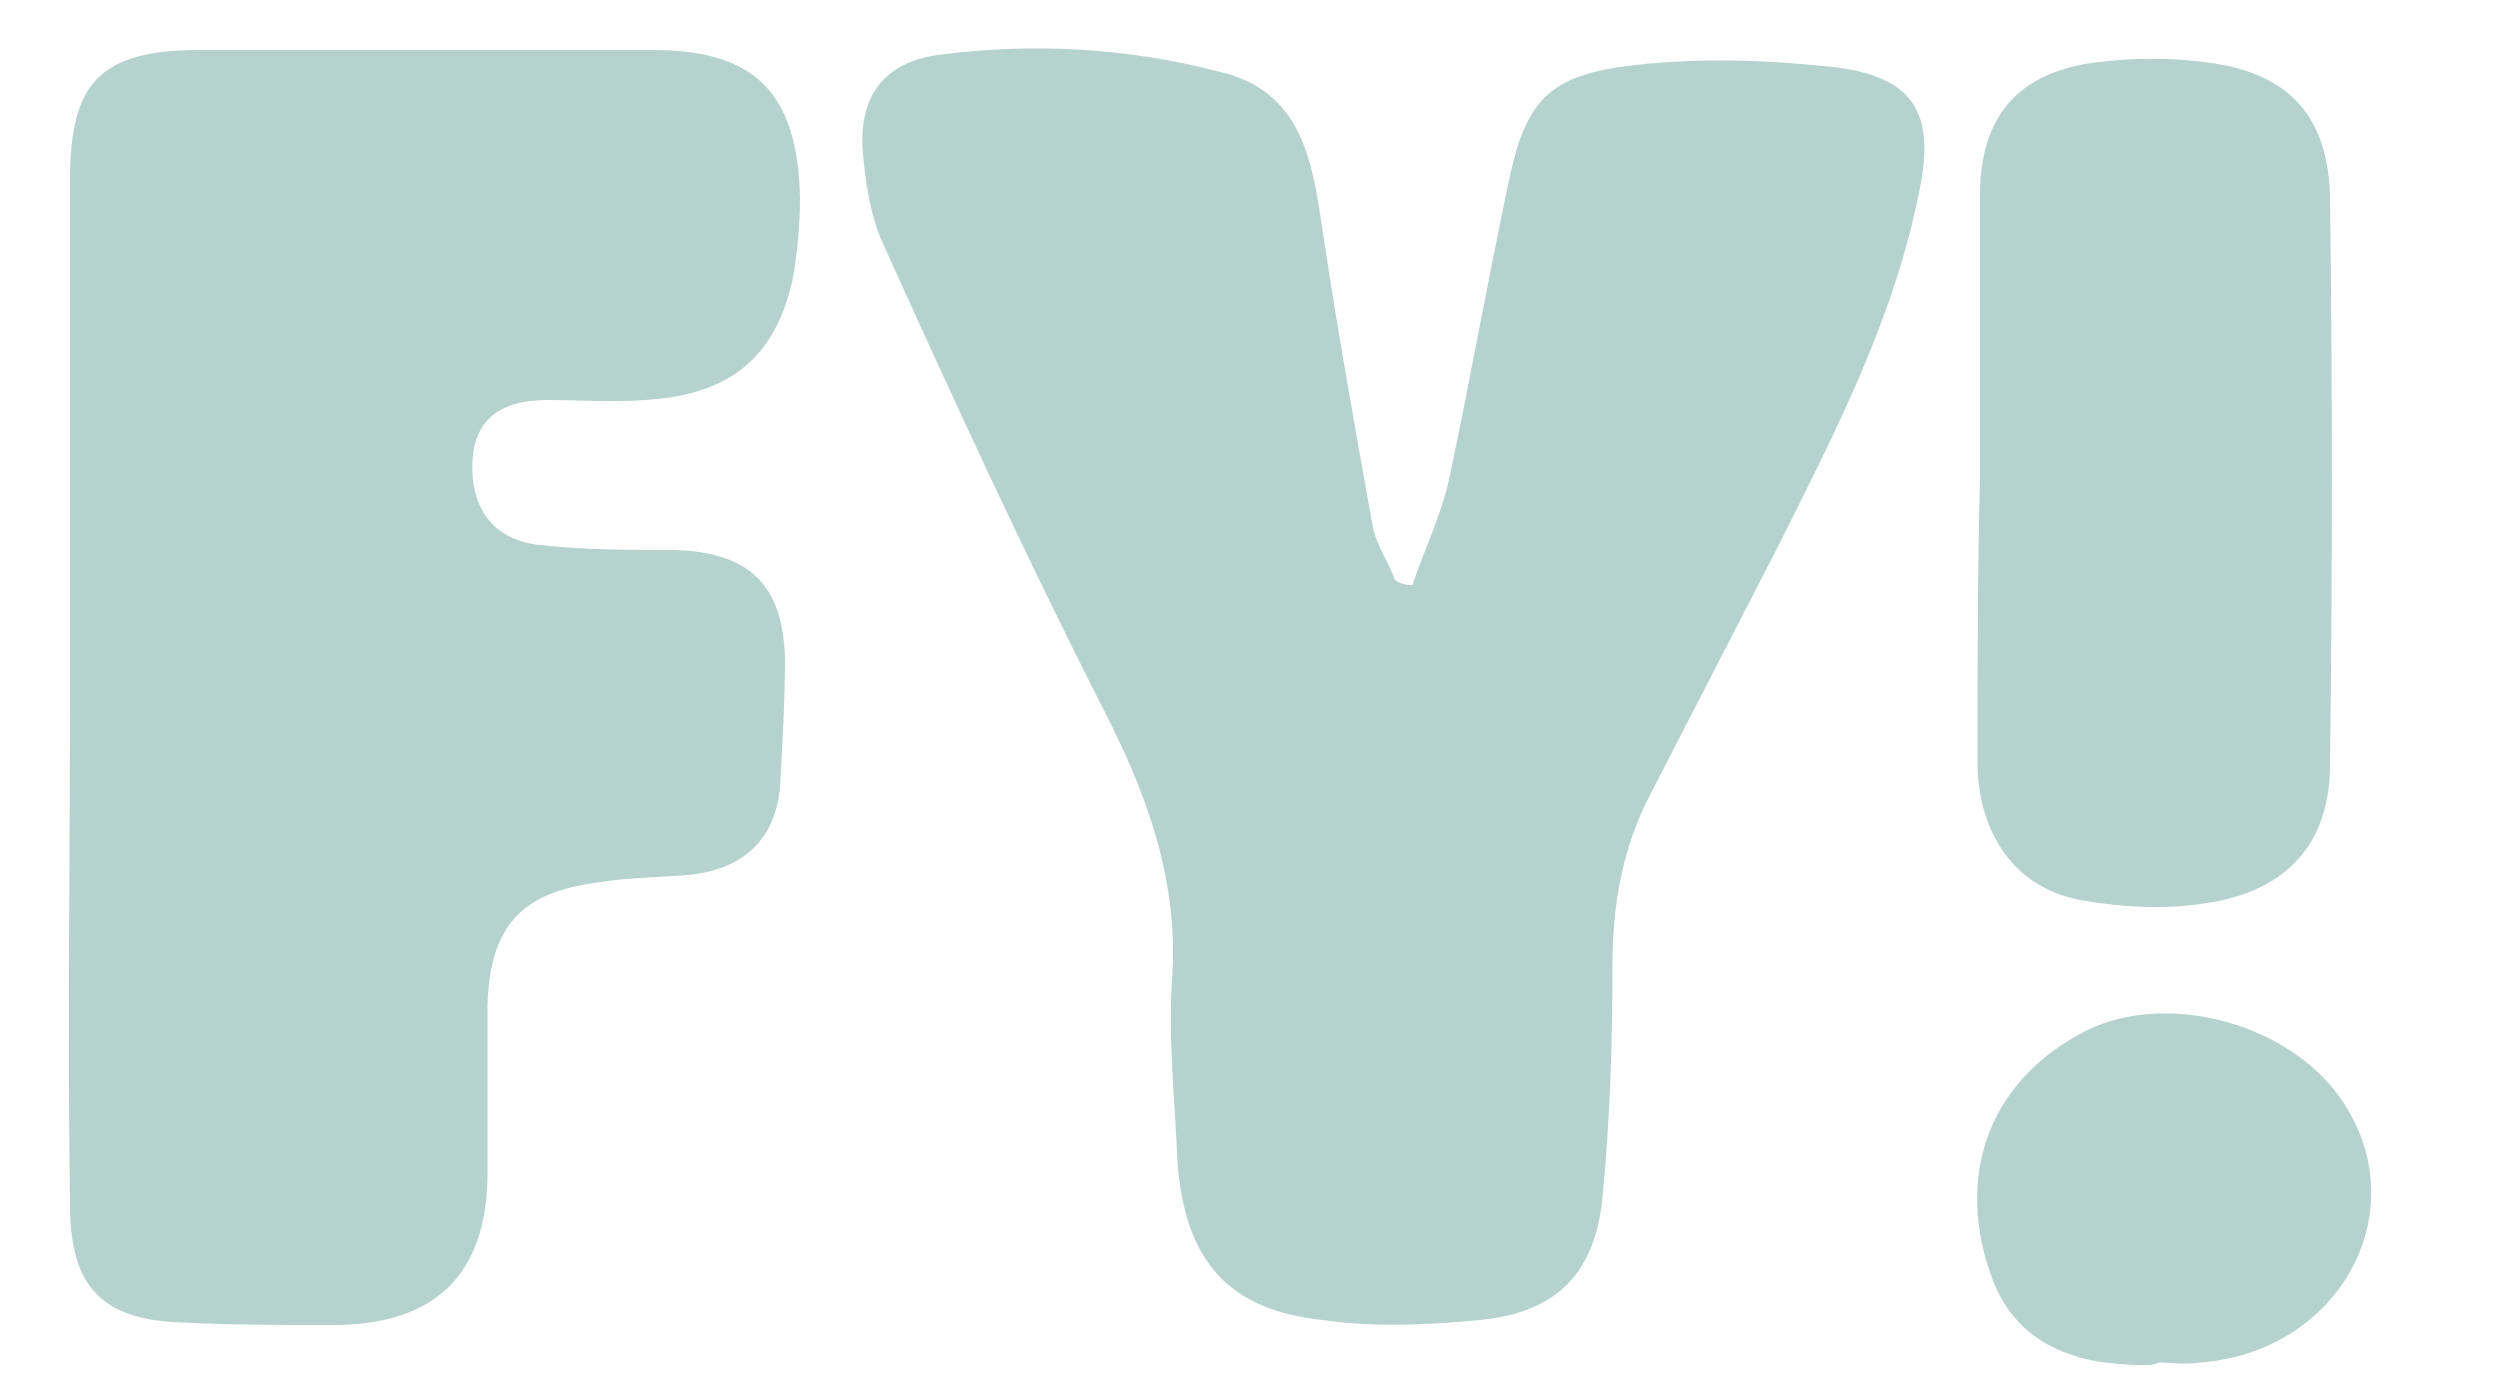 <?xml version="1.0" encoding="utf-8"?>
<!-- Generator: Adobe Illustrator 21.0.2, SVG Export Plug-In . SVG Version: 6.00 Build 0)  -->
<svg version="1.1" id="Capa_1" xmlns="http://www.w3.org/2000/svg" xmlns:xlink="http://www.w3.org/1999/xlink" x="0px" y="0px"
	 viewBox="0 0 100 56" style="enable-background:new 0 0 100 56;" xml:space="preserve">
<style type="text/css">
	.st0{fill:#B5D3CC;}
</style>
<g>
	<g>
		<path class="st0" d="M56.5,23.4c0.5-1.5,1.2-2.9,1.5-4.4c0.8-3.8,1.5-7.7,2.3-11.5C61,4,61.9,3,65.4,2.6c2.7-0.3,5.4-0.2,8.1,0.1
			c3,0.4,3.9,1.8,3.3,4.8c-1,5.2-3.4,9.8-5.7,14.4c-1.7,3.3-3.4,6.6-5.1,9.9c-1.1,2.1-1.5,4.4-1.5,6.8c0,3.1-0.1,6.2-0.4,9.3
			c-0.3,3-1.8,4.6-4.9,4.9c-2.1,0.2-4.2,0.3-6.3,0c-3.8-0.4-5.5-2.4-5.8-6.3c-0.1-2.5-0.4-5.1-0.2-7.6c0.2-3.9-1.1-7.3-2.8-10.6
			c-3.1-6.1-6-12.4-8.8-18.6c-0.5-1.1-0.7-2.5-0.8-3.8c-0.1-2.1,0.9-3.4,3-3.7c3.8-0.5,7.6-0.3,11.4,0.7c3.2,0.8,3.6,3.6,4,6.3
			c0.6,4,1.3,7.9,2,11.8c0.1,0.7,0.6,1.4,0.9,2.2C56.1,23.4,56.3,23.4,56.5,23.4z"/>
	</g>
	<g>
		<path class="st0" d="M2.8,27.3c0-6.7,0-13.4,0-20.1C2.8,3.3,4,2,8,2c6,0,12.1,0,18.1,0c4.1,0,5.8,1.7,5.9,5.9
			c0,1.1-0.1,2.2-0.3,3.3c-0.7,3.1-2.5,4.6-5.9,4.8c-1.3,0.1-2.6,0-3.9,0c-1.9,0-2.9,0.8-3,2.4c-0.1,1.9,0.8,3.2,2.7,3.4
			C23.4,22,25.2,22,27,22c3,0.1,4.3,1.4,4.4,4.3c0,1.7-0.1,3.4-0.2,5.2c-0.2,2.1-1.5,3.3-3.7,3.5c-1.2,0.1-2.4,0.1-3.6,0.3
			c-3.1,0.4-4.3,1.8-4.4,4.9c0,2.2,0,4.5,0,6.7c0,4.1-2.1,6.1-6.2,6.1c-2,0-4,0-6-0.1c-3.2-0.1-4.5-1.4-4.5-4.7
			C2.7,41.3,2.8,34.3,2.8,27.3C2.8,27.3,2.8,27.3,2.8,27.3z"/>
	</g>
	<g>
		<path class="st0" d="M79.2,19.1c0-3.8,0-7.6,0-11.3c0-3.1,1.5-4.9,4.6-5.3c1.5-0.2,3.1-0.2,4.5,0c3.2,0.4,4.8,2.1,4.9,5.3
			c0.1,7.6,0.1,15.2,0,22.8c0,3.1-1.7,5-4.8,5.5c-1.7,0.3-3.5,0.2-5.2-0.1c-2.6-0.5-4-2.6-4.1-5.3C79.1,26.7,79.1,22.9,79.2,19.1z"
			/>
	</g>
	<g>
		<path class="st0" d="M83.2,54.3c-1.8-0.5-3-1.6-3.6-3.4c-1.4-4.1,0.1-7.8,3.9-9.7c3.3-1.6,8.3-0.2,10.3,3
			c2.8,4.4-0.3,9.9-5.8,10.3c-0.6,0.1-1.1,0-1.7,0C86.3,54.7,84.2,54.6,83.2,54.3z"/>
	</g>
</g>
</svg>
